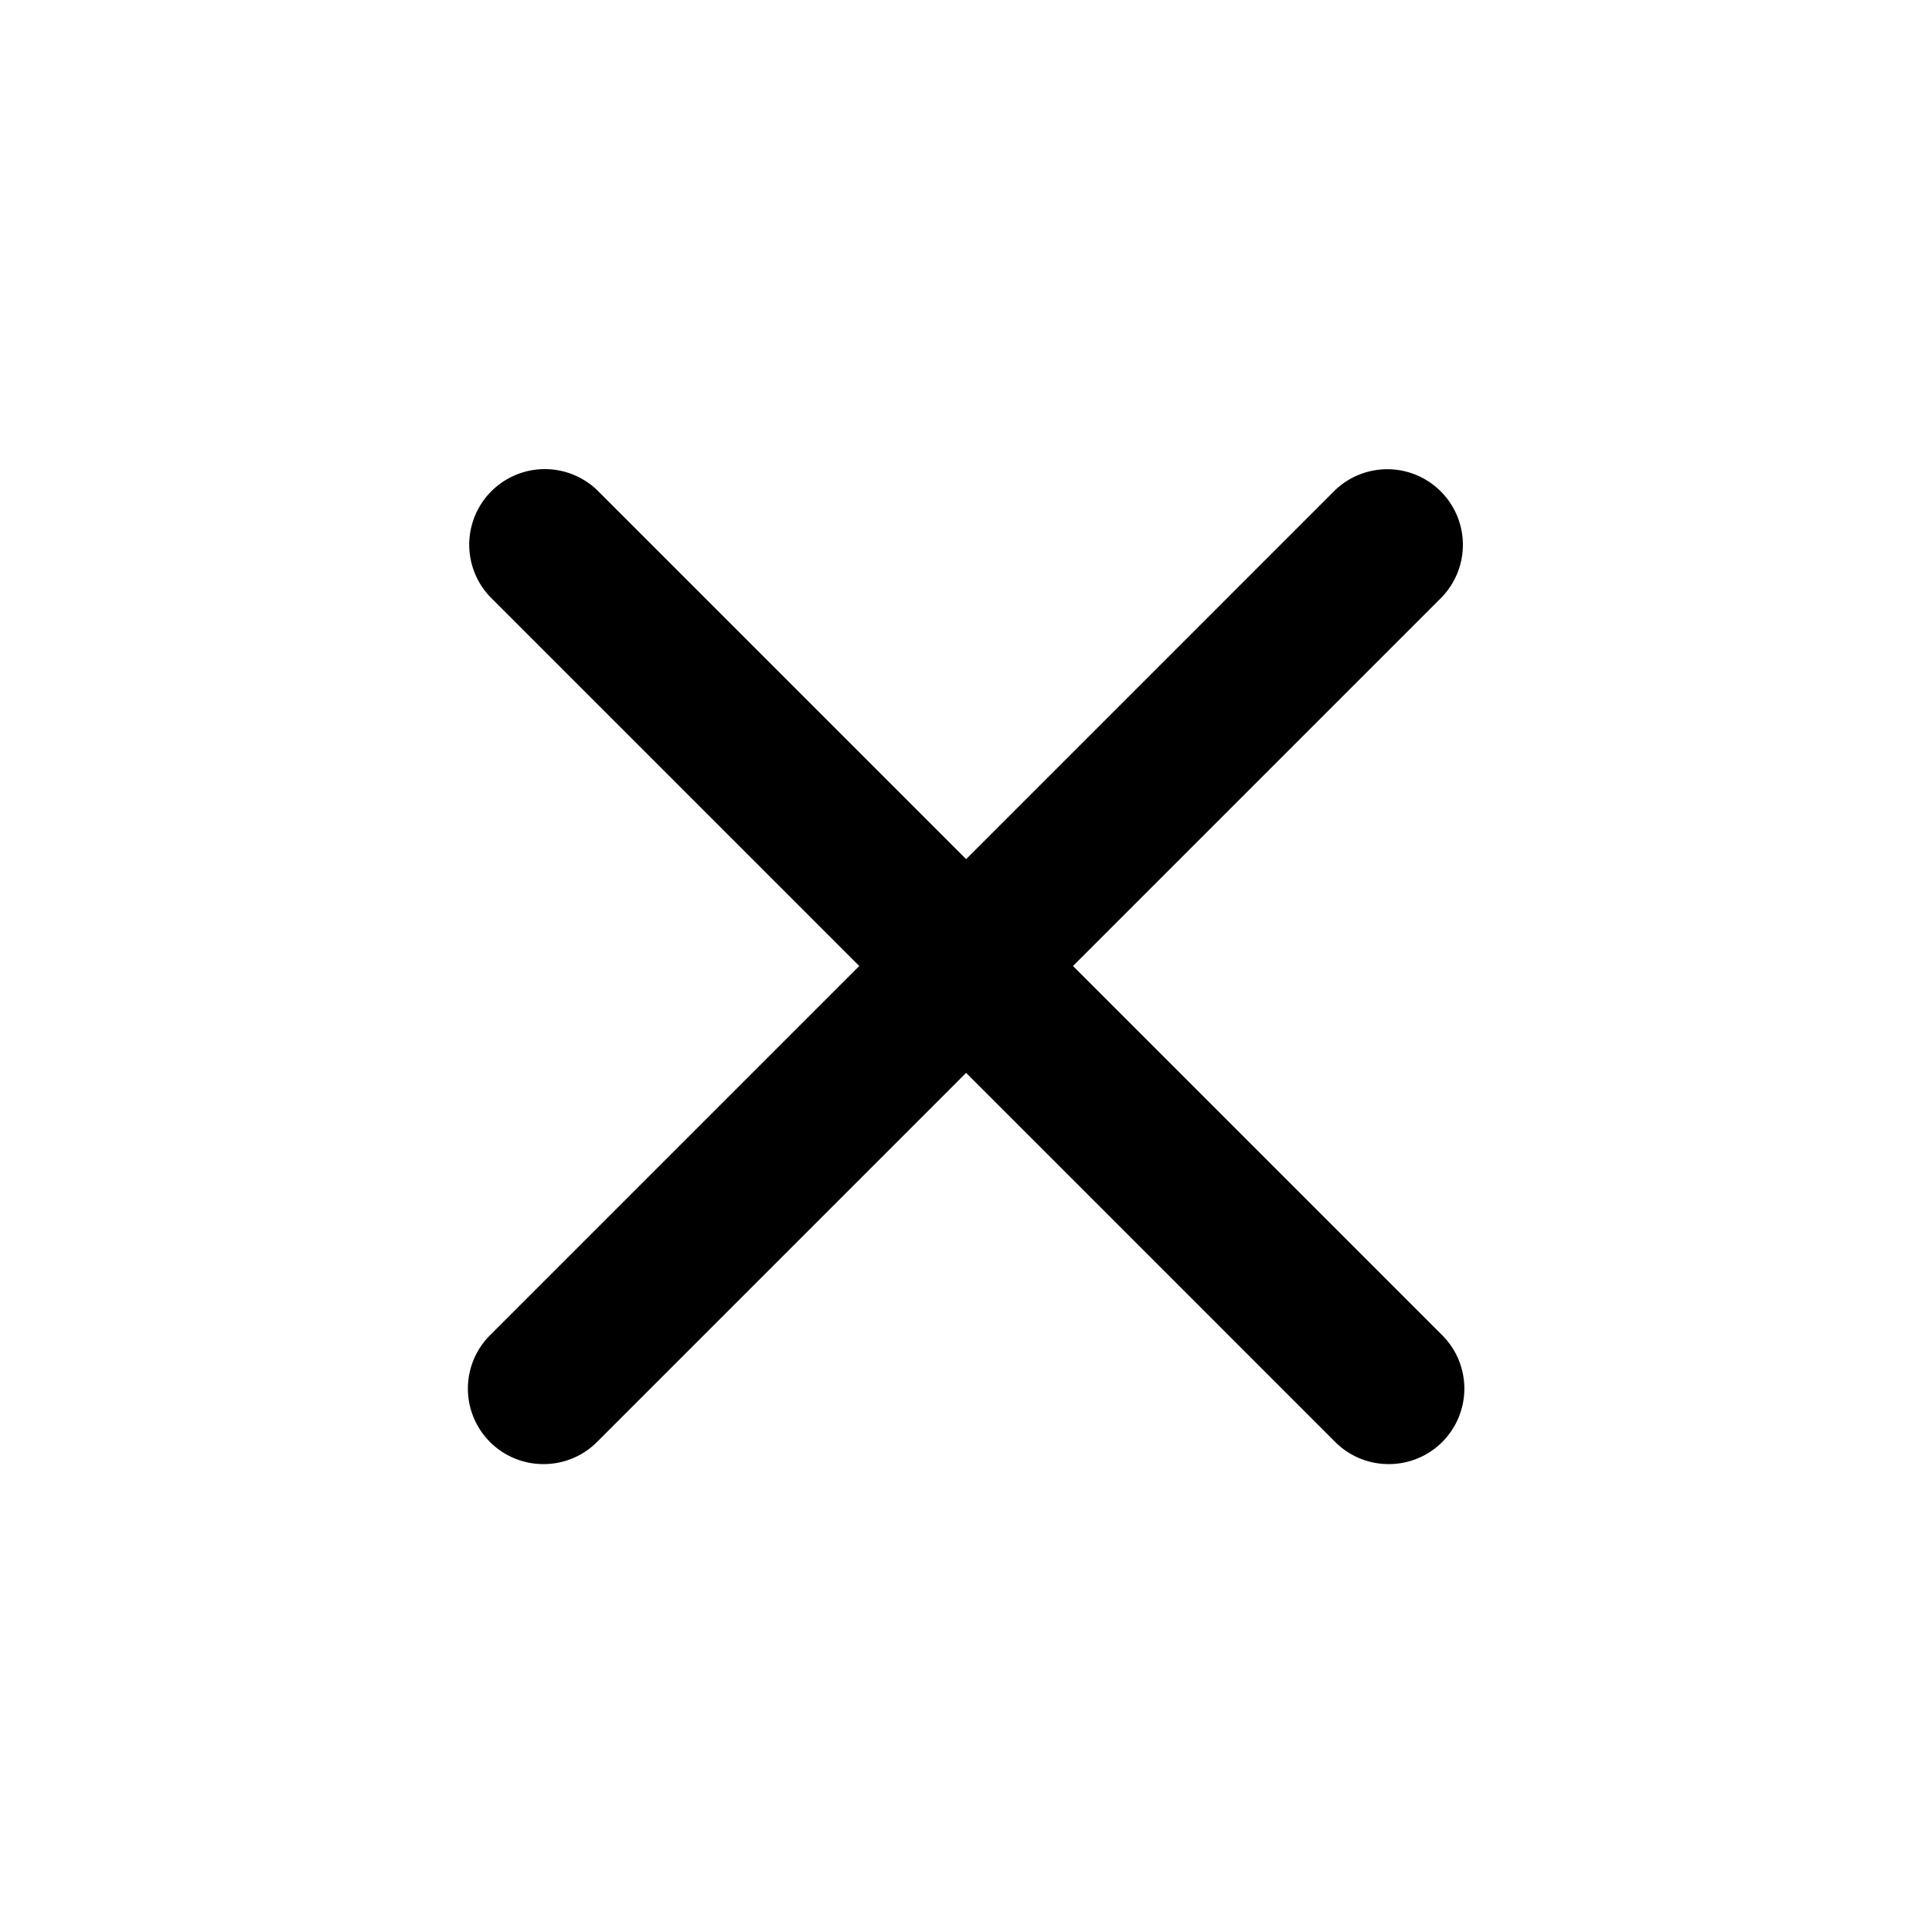<svg xmlns="http://www.w3.org/2000/svg" viewBox="0 0 16 16"><path d="M4.5,12.125a.625.625,0,0,1-.442-1.067l7-7a.626.626,0,0,1,.885.885l-7,7A.623.623,0,0,1,4.5,12.125Z"/><path d="M11.5,12.125a.623.623,0,0,1-.442-.183l-7-7a.626.626,0,0,1,.885-.885l7,7A.625.625,0,0,1,11.5,12.125Z"/></svg>